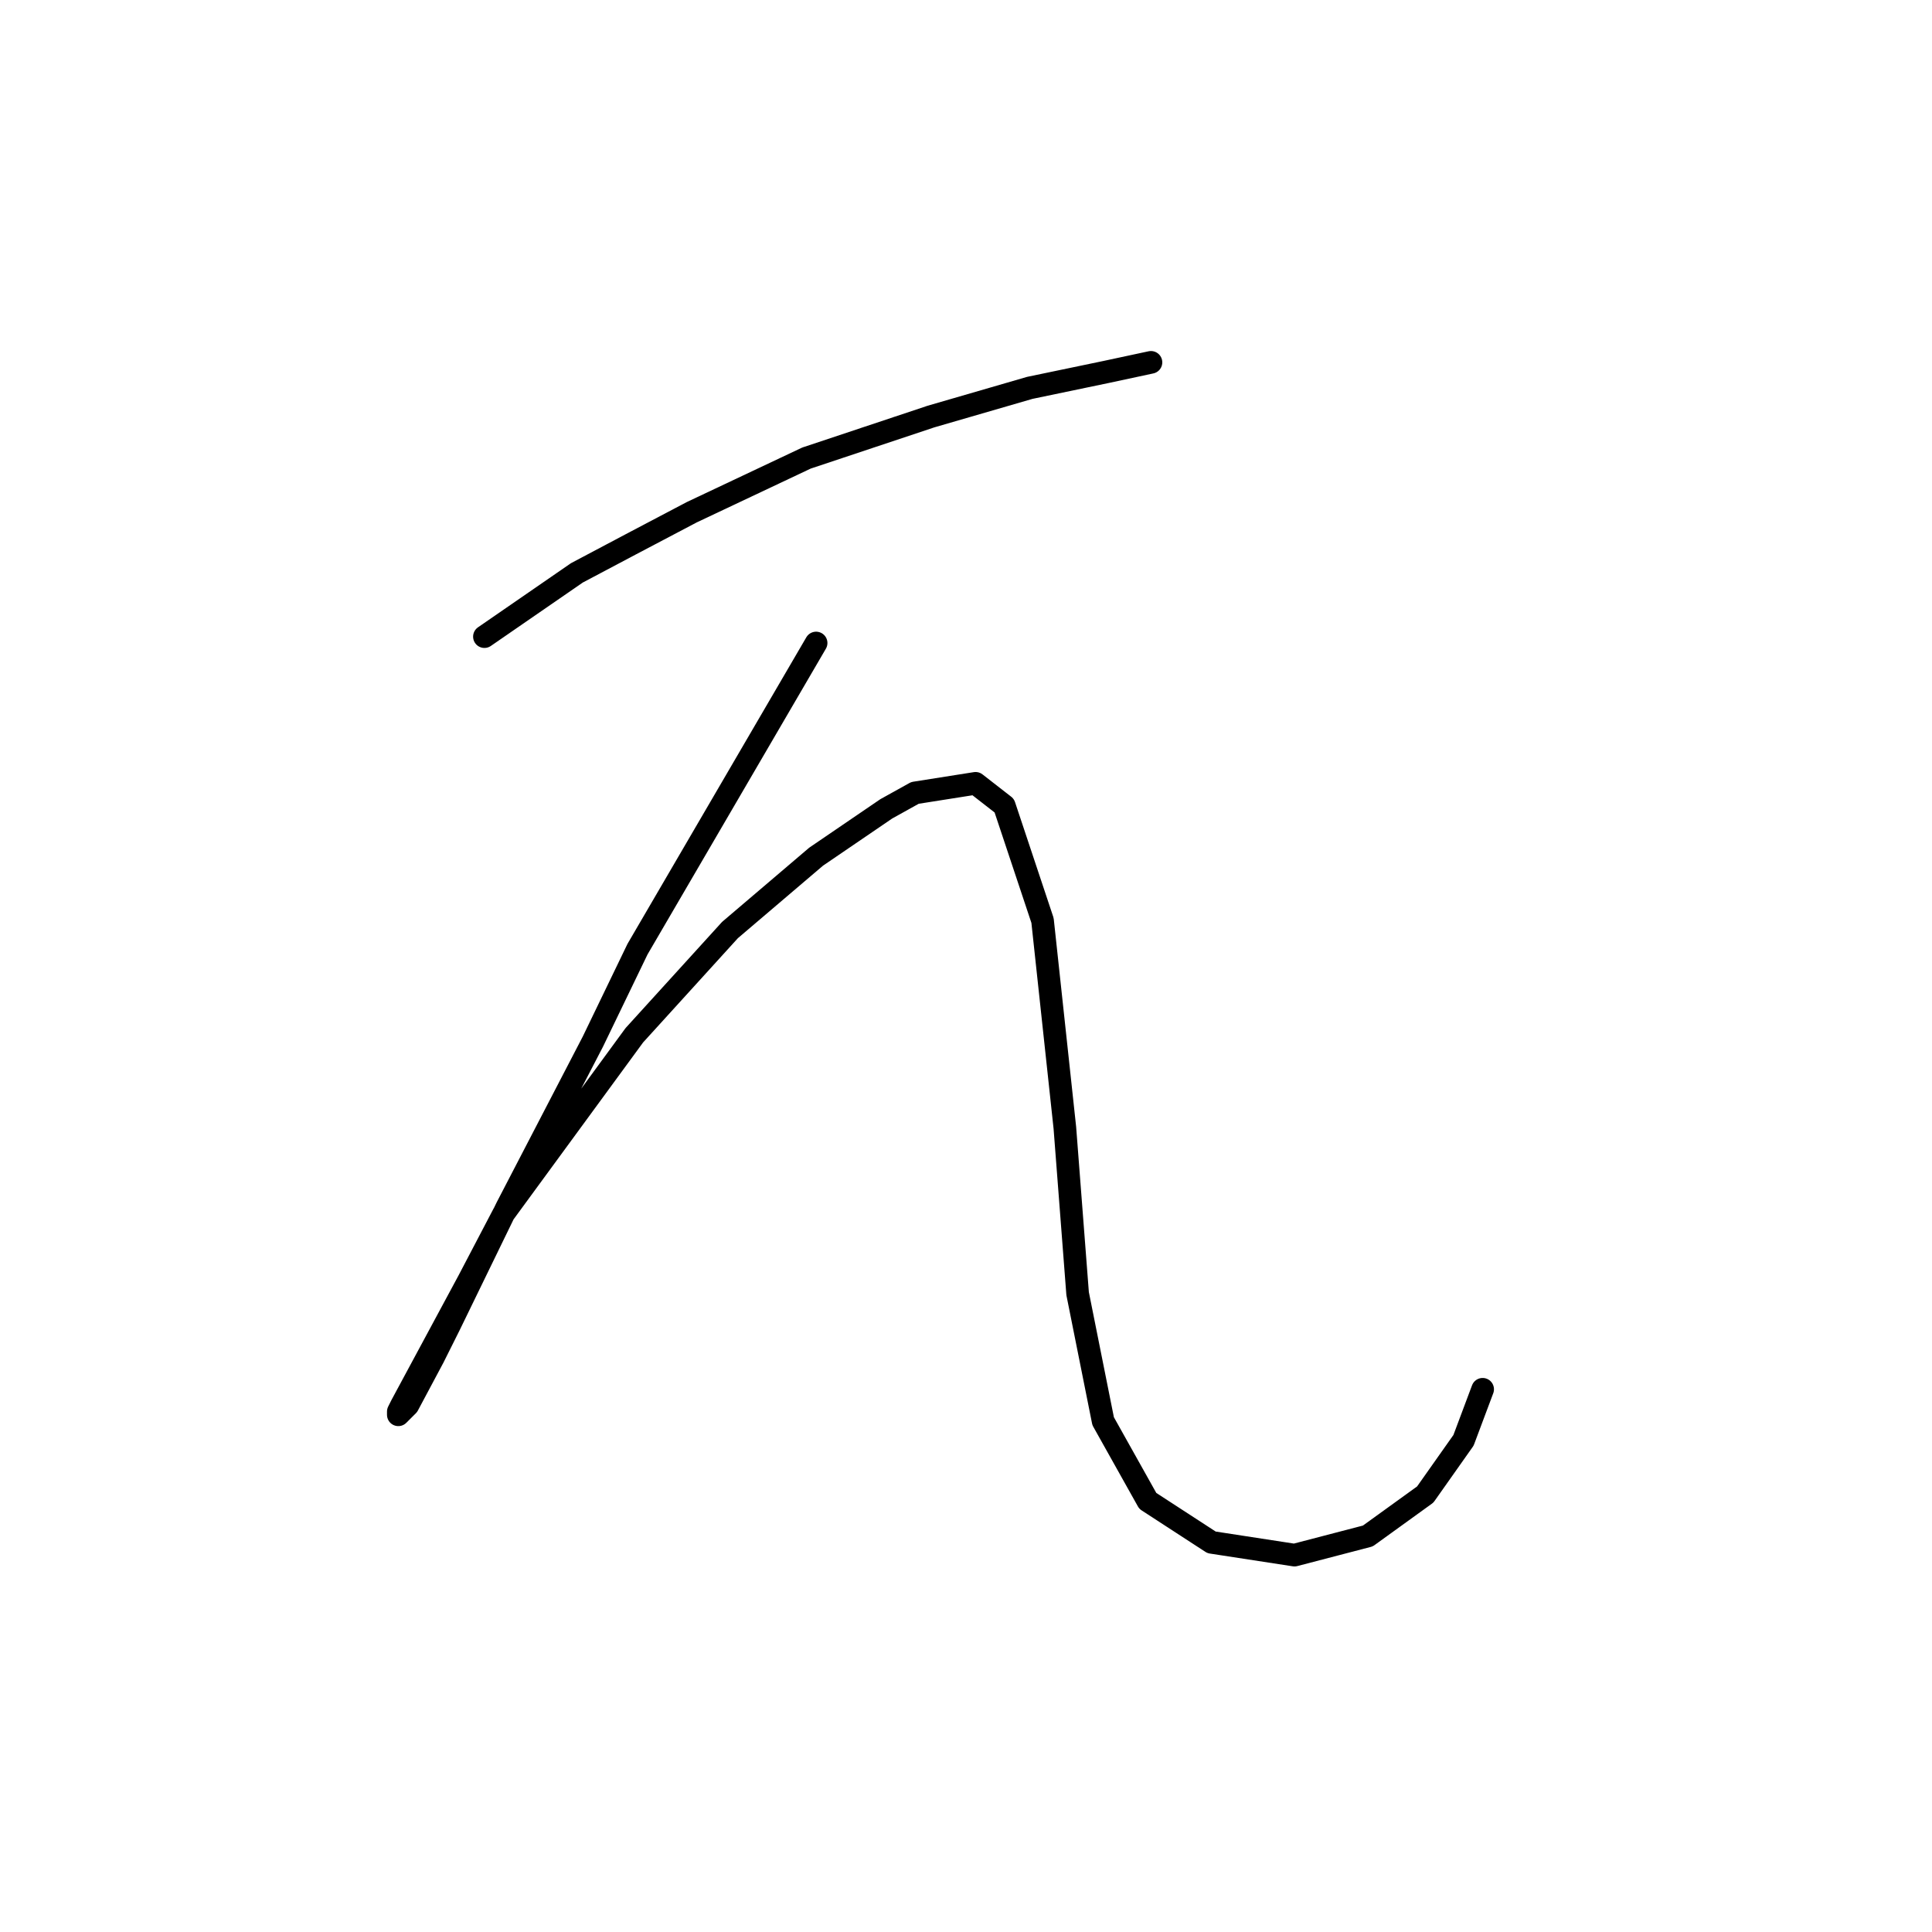 <?xml version="1.0" standalone="no"?>
    <svg width="256" height="256" xmlns="http://www.w3.org/2000/svg" version="1.1">
    <polyline stroke="black" stroke-width="3" stroke-linecap="round" fill="transparent" stroke-linejoin="round" points="64.189 84.357 76.444 75.905 83.628 72.102 91.657 67.876 106.87 60.692 123.351 55.198 136.451 51.395 146.593 49.282 152.509 48.014 152.509 48.014 " />
        <polyline stroke="black" stroke-width="3" stroke-linecap="round" fill="transparent" stroke-linejoin="round" points="108.138 85.202 84.473 125.77 78.557 138.025 67.147 159.999 59.54 175.635 57.428 179.861 54.047 186.2 52.779 187.467 52.779 187.045 53.202 186.2 62.076 169.719 66.724 160.844 84.05 137.18 96.728 123.234 108.138 113.515 117.435 107.176 121.238 105.063 129.267 103.795 133.07 106.754 138.141 121.967 141.099 149.435 142.79 171.409 146.171 188.313 152.087 198.877 160.538 204.371 171.526 206.061 181.245 203.526 188.852 198.032 193.923 190.848 196.458 184.087 196.458 184.087 " />
        </svg>
